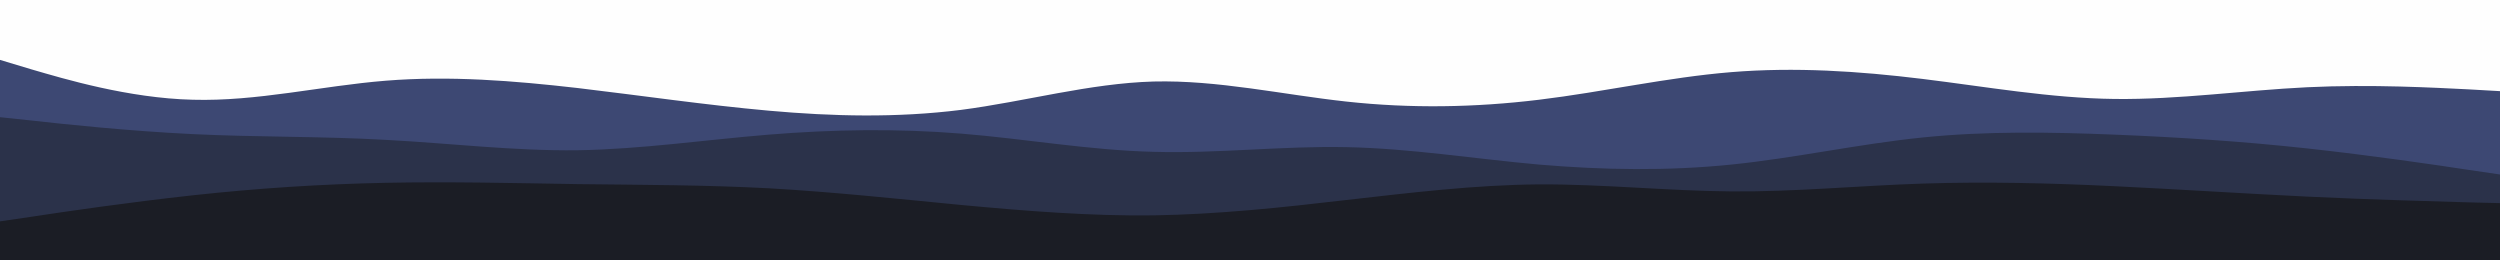 <svg id="visual" viewBox="0 0 960 100" width="960" height="100" xmlns="http://www.w3.org/2000/svg" xmlns:xlink="http://www.w3.org/1999/xlink" version="1.1"><rect x="0" y="0" width="960" height="100" fill="#FEFEFE"></rect><path d="M0 23L12.3 26.7C24.7 30.3 49.3 37.7 74 38.3C98.7 39 123.3 33 148 31C172.7 29 197.3 31 221.8 33.8C246.3 36.7 270.7 40.3 295.2 42.5C319.7 44.7 344.3 45.3 369 42.2C393.7 39 418.3 32 443 31.3C467.7 30.7 492.3 36.3 517 39C541.7 41.7 566.3 41.3 591 38.3C615.7 35.3 640.3 29.7 664.8 27.7C689.3 25.7 713.7 27.3 738.2 30.3C762.7 33.3 787.3 37.7 812 38C836.7 38.3 861.3 34.7 886 33.5C910.7 32.3 935.3 33.7 947.7 34.3L960 35L960 101L947.7 101C935.3 101 910.7 101 886 101C861.3 101 836.7 101 812 101C787.3 101 762.7 101 738.2 101C713.7 101 689.3 101 664.8 101C640.3 101 615.7 101 591 101C566.3 101 541.7 101 517 101C492.3 101 467.7 101 443 101C418.3 101 393.7 101 369 101C344.3 101 319.7 101 295.2 101C270.7 101 246.3 101 221.8 101C197.3 101 172.7 101 148 101C123.3 101 98.7 101 74 101C49.3 101 24.7 101 12.3 101L0 101Z" fill="#3d4873"></path><path d="M0 45L12.3 46.3C24.7 47.7 49.3 50.3 74 51.5C98.7 52.7 123.3 52.3 148 53.7C172.7 55 197.3 58 221.8 57.7C246.3 57.3 270.7 53.7 295.2 51.7C319.7 49.7 344.3 49.3 369 51.3C393.7 53.3 418.3 57.7 443 58.3C467.7 59 492.3 56 517 56.5C541.7 57 566.3 61 591 63.2C615.7 65.3 640.3 65.7 664.8 63.2C689.3 60.7 713.7 55.3 738.2 52.8C762.7 50.3 787.3 50.7 812 51.7C836.7 52.7 861.3 54.3 886 57C910.7 59.7 935.3 63.3 947.7 65.2L960 67L960 101L947.7 101C935.3 101 910.7 101 886 101C861.3 101 836.7 101 812 101C787.3 101 762.7 101 738.2 101C713.7 101 689.3 101 664.8 101C640.3 101 615.7 101 591 101C566.3 101 541.7 101 517 101C492.3 101 467.7 101 443 101C418.3 101 393.7 101 369 101C344.3 101 319.7 101 295.2 101C270.7 101 246.3 101 221.8 101C197.3 101 172.7 101 148 101C123.3 101 98.7 101 74 101C49.3 101 24.7 101 12.3 101L0 101Z" fill="#2b324a"></path><path d="M0 85L12.3 83.2C24.7 81.3 49.3 77.7 74 75C98.7 72.3 123.3 70.7 148 70.2C172.7 69.7 197.3 70.3 221.8 70.7C246.3 71 270.7 71 295.2 72.3C319.7 73.7 344.3 76.3 369 78.7C393.7 81 418.3 83 443 82.7C467.7 82.3 492.3 79.7 517 76.8C541.7 74 566.3 71 591 70.8C615.7 70.7 640.3 73.3 664.8 73.5C689.3 73.7 713.7 71.3 738.2 70.5C762.7 69.7 787.3 70.3 812 71.5C836.7 72.7 861.3 74.3 886 75.5C910.7 76.7 935.3 77.3 947.7 77.7L960 78L960 101L947.7 101C935.3 101 910.7 101 886 101C861.3 101 836.7 101 812 101C787.3 101 762.7 101 738.2 101C713.7 101 689.3 101 664.8 101C640.3 101 615.7 101 591 101C566.3 101 541.7 101 517 101C492.3 101 467.7 101 443 101C418.3 101 393.7 101 369 101C344.3 101 319.7 101 295.2 101C270.7 101 246.3 101 221.8 101C197.3 101 172.7 101 148 101C123.3 101 98.7 101 74 101C49.3 101 24.7 101 12.3 101L0 101Z" fill="#1b1d25"></path></svg>